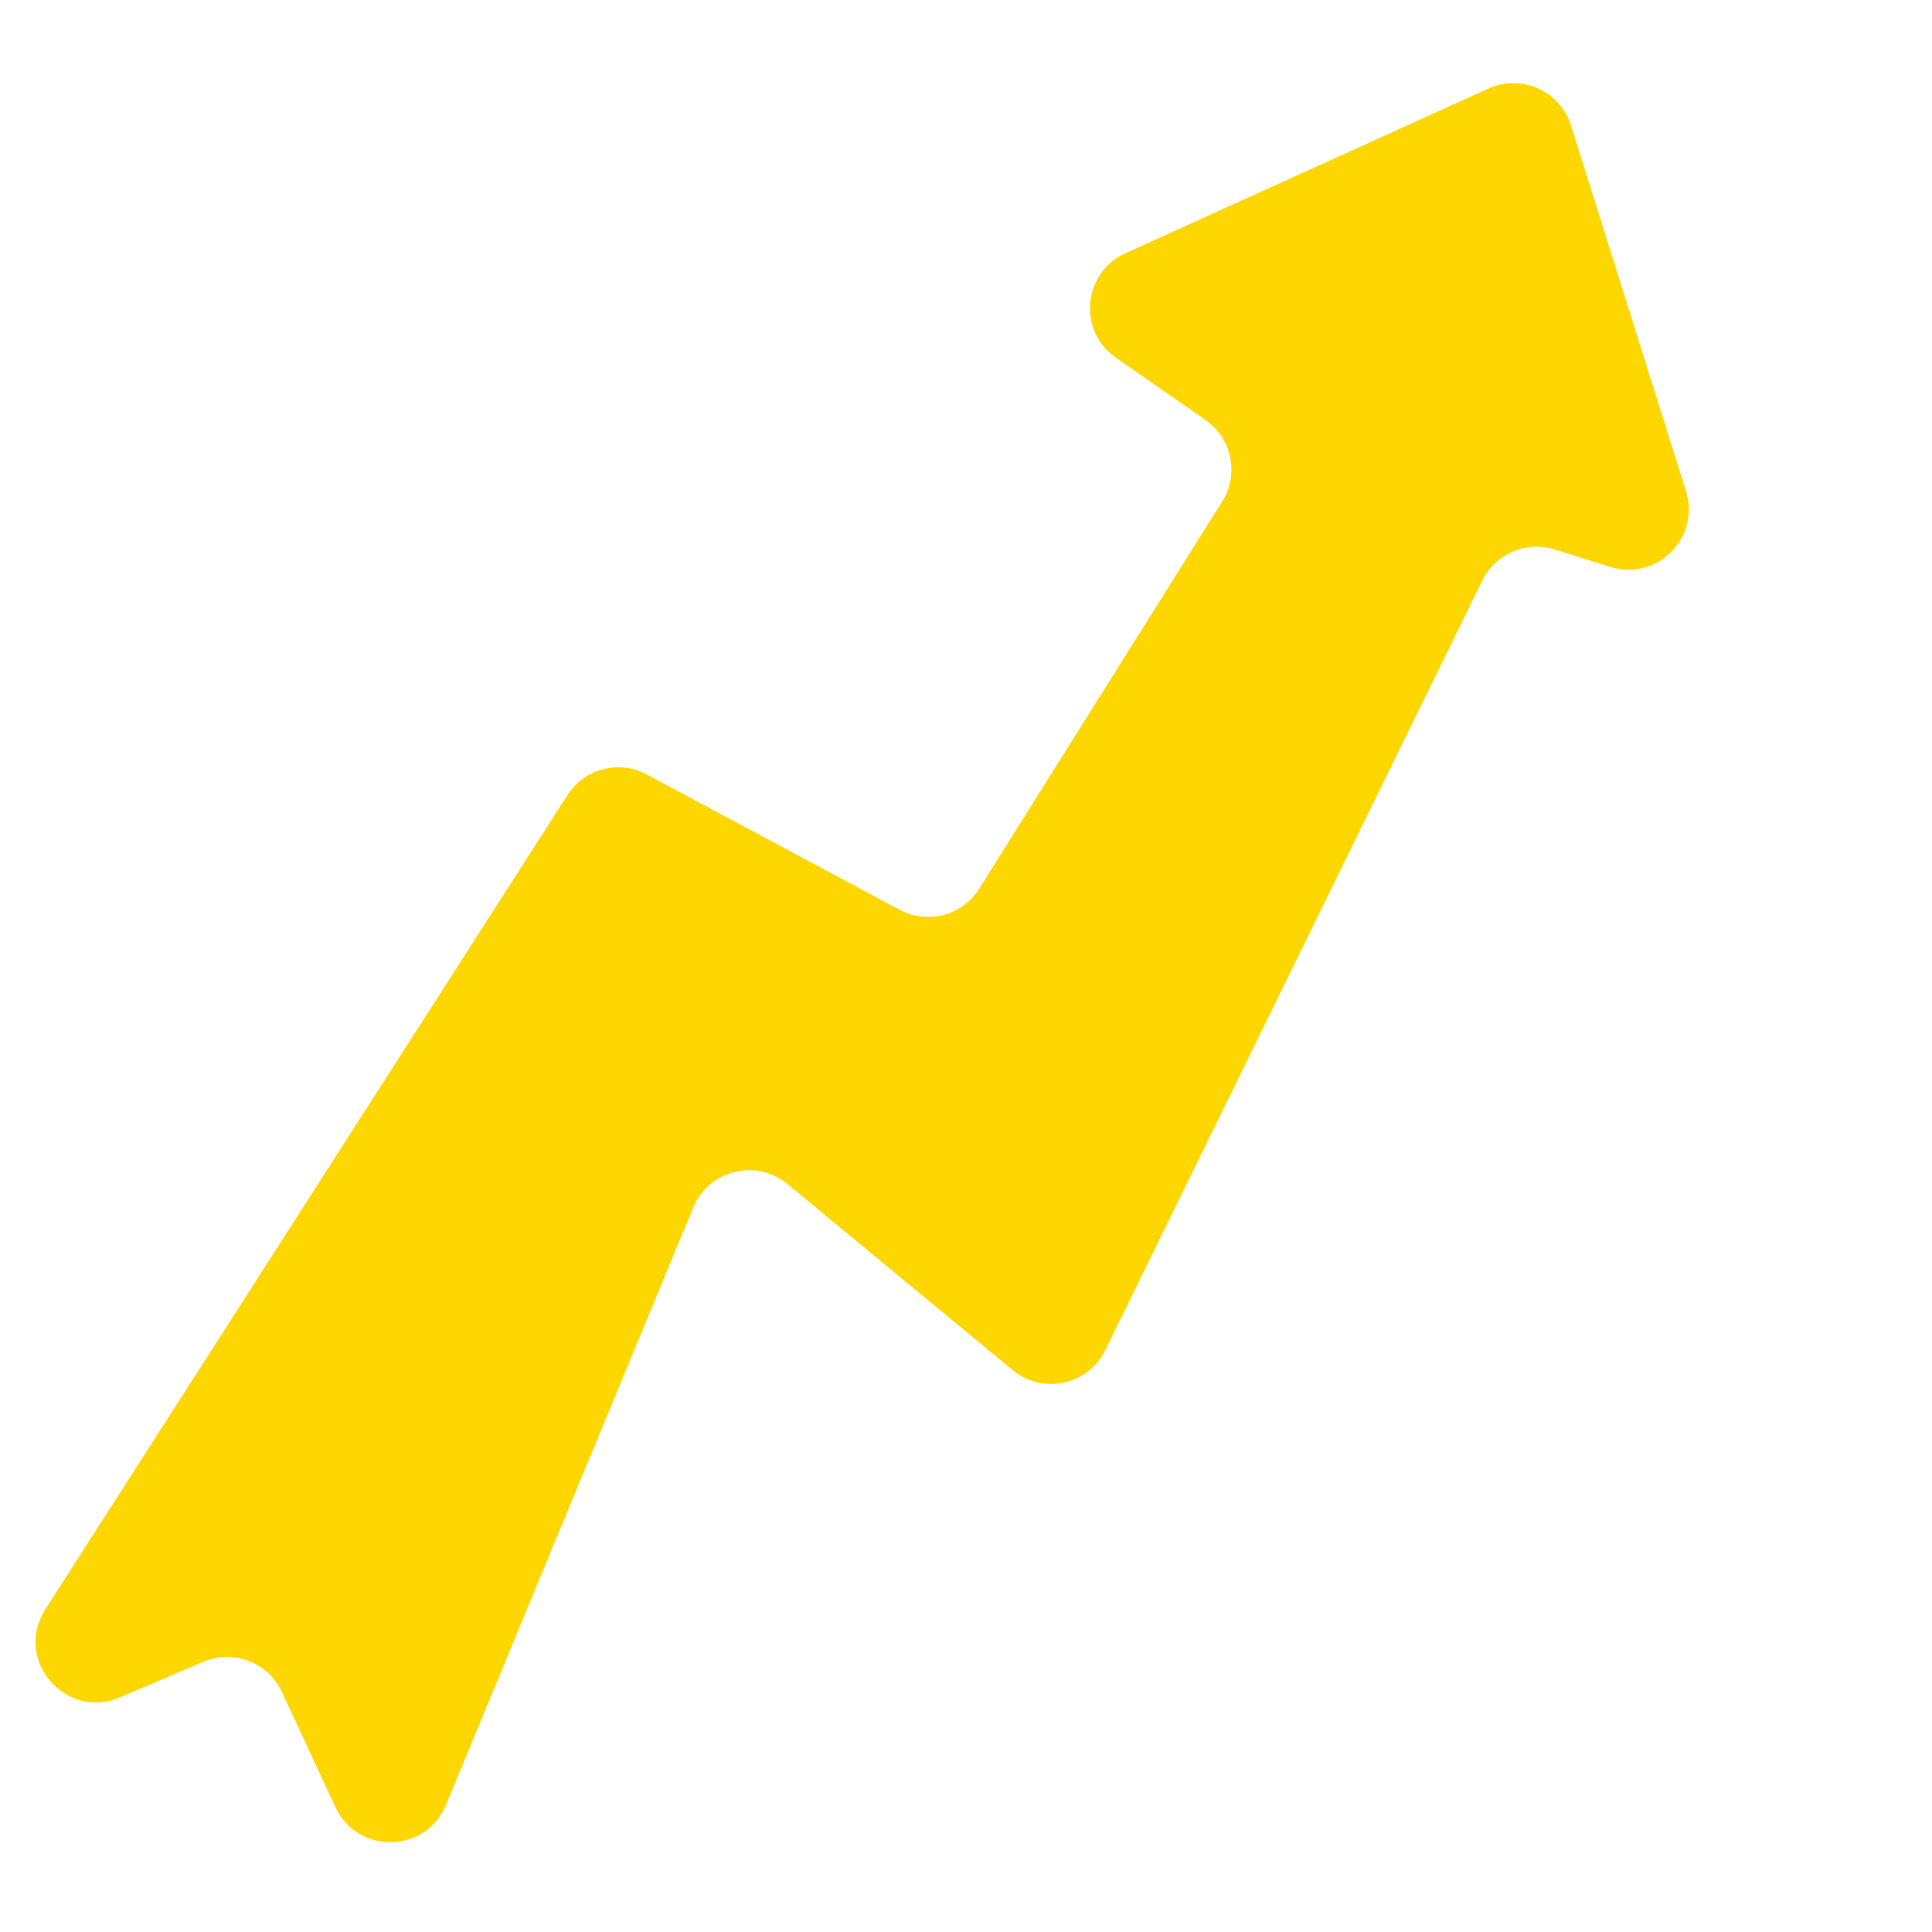 <svg width="64" height="64" viewBox="0 0 64 64" fill="none" xmlns="http://www.w3.org/2000/svg">
<g id="Icon Productive" clip-path="url(#clip0_295_5343)">
<path id="Vector 10" d="M18.798 26.339L1.503 53.308C0.441 54.965 2.159 56.999 3.971 56.228L6.74 55.048C7.734 54.625 8.883 55.067 9.338 56.046L11.113 59.867C11.846 61.447 14.108 61.399 14.774 59.79L22.965 40.001C23.479 38.758 25.05 38.367 26.087 39.224L33.545 45.385C34.542 46.209 36.047 45.884 36.615 44.723L49.104 19.23C49.539 18.342 50.556 17.905 51.499 18.201L53.344 18.78C54.886 19.264 56.335 17.814 55.851 16.272L52.041 4.155C51.68 3.009 50.4 2.437 49.306 2.933L37.283 8.388C35.87 9.03 35.694 10.967 36.968 11.852L39.932 13.911C40.81 14.521 41.053 15.712 40.485 16.617L32.438 29.437C31.879 30.328 30.727 30.633 29.8 30.137L21.426 25.655C20.506 25.163 19.362 25.461 18.798 26.339Z" fill="#ffd700"/>
</g>
<defs>
<clipPath id="clip0_295_5343">
<rect width="64" height="64" fill="white"/>
</clipPath>
</defs>
</svg>

